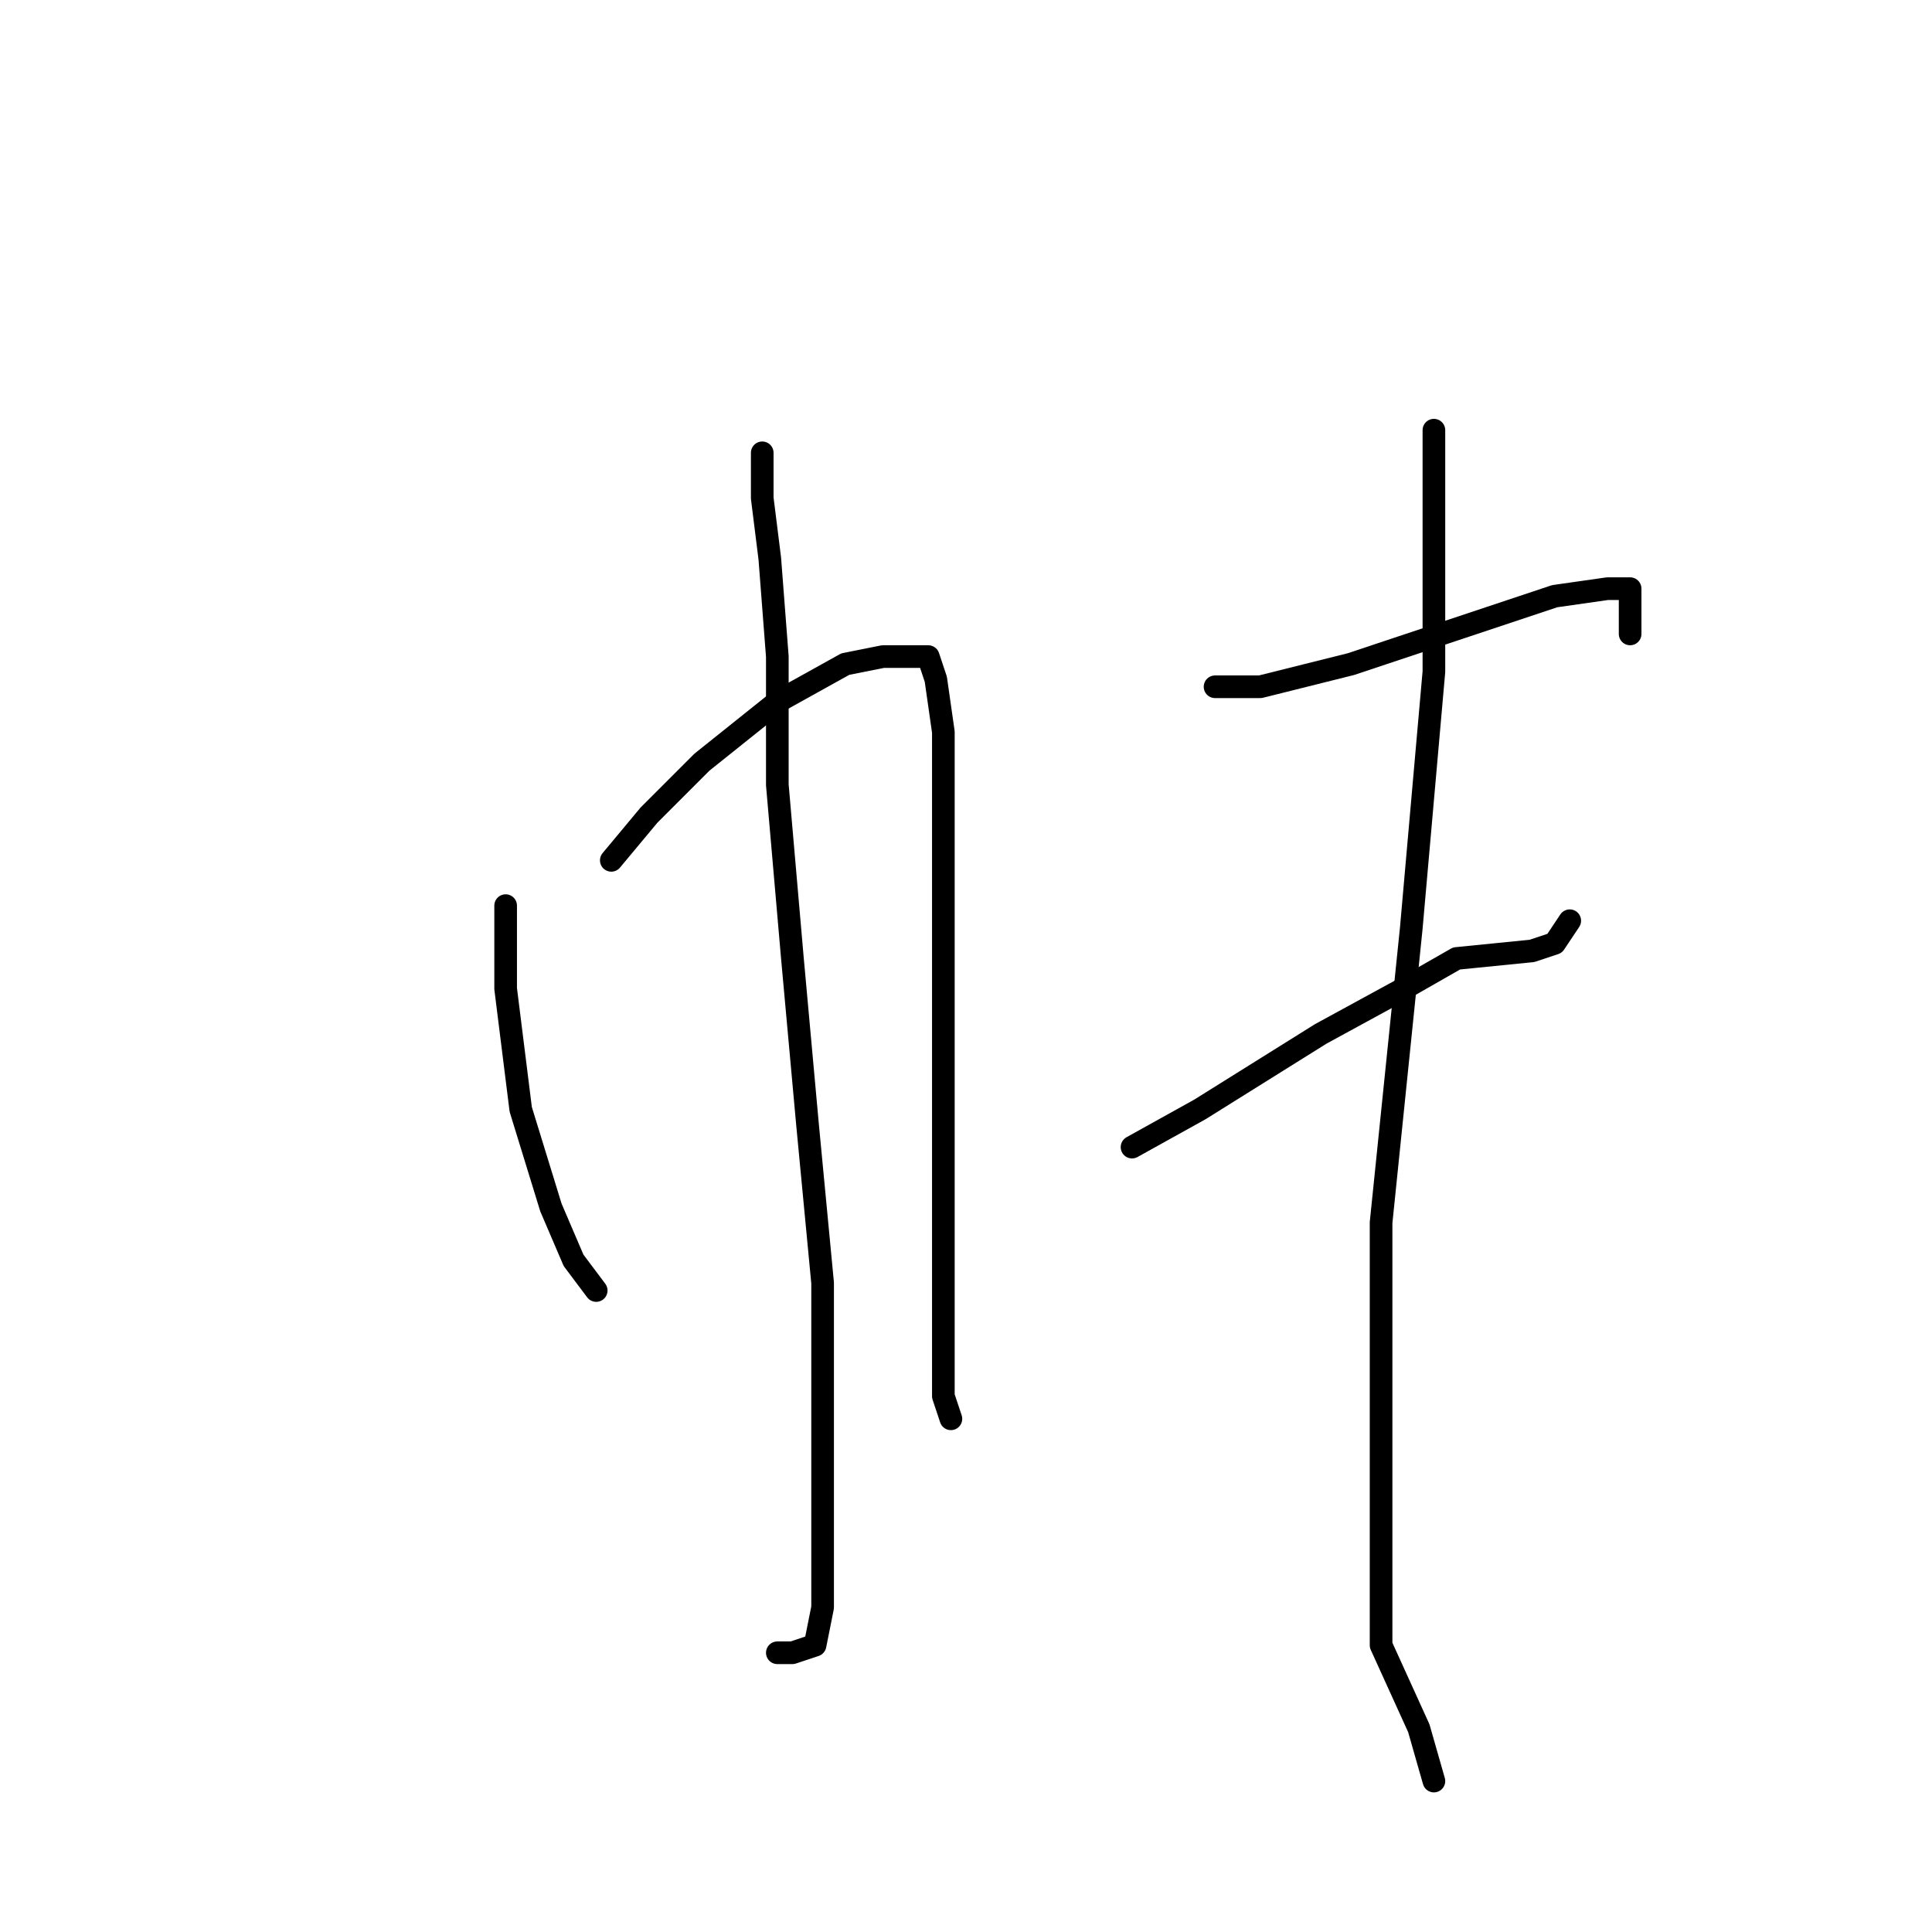 <?xml version="1.0" standalone="no"?>
    <svg width="256" height="256" xmlns="http://www.w3.org/2000/svg" version="1.1">
    <polyline stroke="black" stroke-width="3" stroke-linecap="round" fill="transparent" stroke-linejoin="round" points="67 120 67 131 69 147 73 160 76 167 79 171 79 171 " />
        <polyline stroke="black" stroke-width="3" stroke-linecap="round" fill="transparent" stroke-linejoin="round" points="81 114 86 108 93 101 103 93 112 88 117 87 120 87 123 87 124 90 125 97 125 107 125 123 125 140 125 159 125 171 125 180 125 185 126 188 126 188 " />
        <polyline stroke="black" stroke-width="3" stroke-linecap="round" fill="transparent" stroke-linejoin="round" points="101 60 101 66 102 74 103 87 103 104 105 127 107 149 109 170 109 186 109 199 109 208 109 213 108 218 105 219 103 219 103 219 " />
        <polyline stroke="black" stroke-width="3" stroke-linecap="round" fill="transparent" stroke-linejoin="round" points="161 91 167 91 179 88 191 84 206 79 213 78 216 78 216 84 216 84 " />
        <polyline stroke="black" stroke-width="3" stroke-linecap="round" fill="transparent" stroke-linejoin="round" points="150 152 159 147 175 137 186 131 193 127 203 126 206 125 208 122 208 122 " />
        <polyline stroke="black" stroke-width="3" stroke-linecap="round" fill="transparent" stroke-linejoin="round" points="190 57 190 68 190 89 187 123 183 162 183 198 183 218 188 229 190 236 190 236 " />
        </svg>